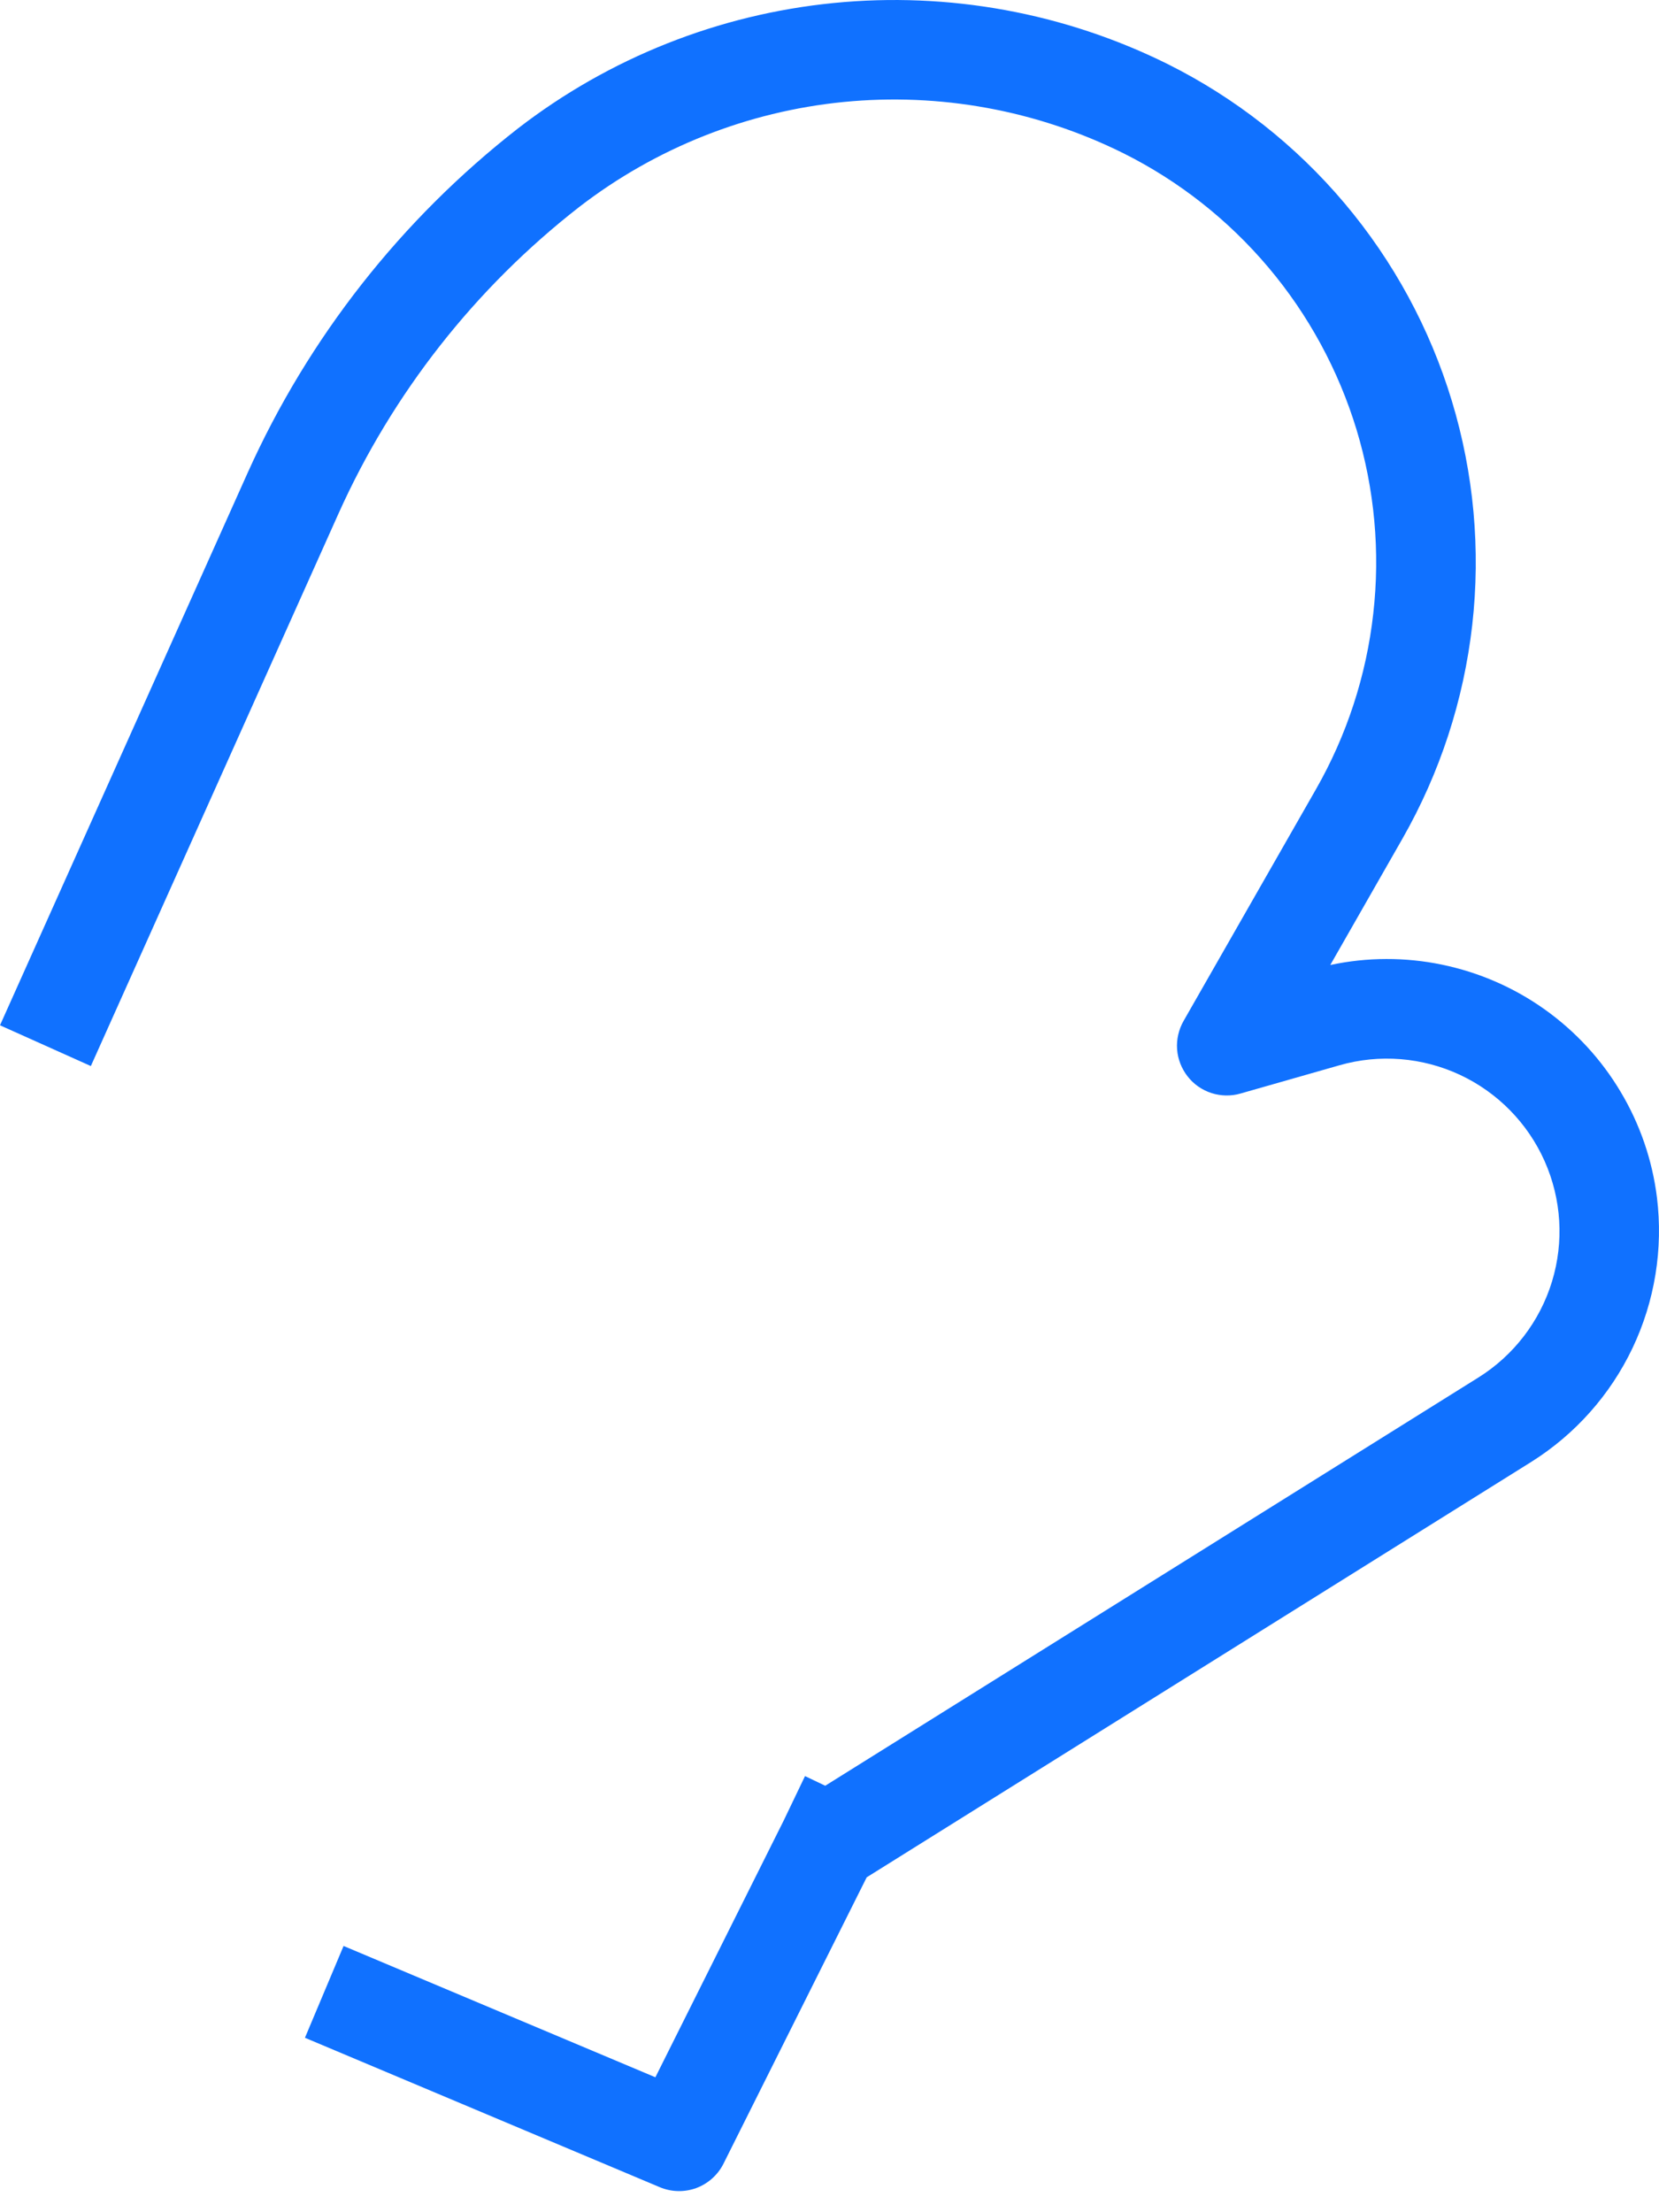 <svg width="21" height="28" viewBox="0 0 21 28" fill="none" xmlns="http://www.w3.org/2000/svg">
<path d="M20.974 15.156C20.915 14.682 20.758 14.226 20.513 13.817C20.269 13.407 19.942 13.053 19.553 12.776C19.164 12.499 18.722 12.307 18.255 12.21C17.788 12.113 17.305 12.114 16.839 12.214L17.752 10.616C18.227 9.784 18.528 8.863 18.636 7.91C18.744 6.957 18.656 5.993 18.378 5.075C18.1 4.157 17.638 3.306 17.02 2.573C16.402 1.84 15.641 1.241 14.783 0.812C13.474 0.162 12.008 -0.106 10.553 0.038C9.098 0.182 7.713 0.732 6.556 1.626C5.078 2.779 3.903 4.275 3.135 5.984L0 12.977L1.15 13.493L4.285 6.5C4.969 4.978 6.014 3.647 7.33 2.621C8.299 1.873 9.459 1.412 10.677 1.291C11.895 1.171 13.123 1.395 14.219 1.939C14.924 2.291 15.549 2.784 16.056 3.385C16.564 3.987 16.943 4.687 17.172 5.44C17.4 6.194 17.472 6.986 17.383 7.768C17.295 8.551 17.048 9.307 16.657 9.991L14.982 12.922C14.92 13.031 14.891 13.156 14.9 13.281C14.909 13.406 14.956 13.525 15.033 13.624C15.11 13.723 15.215 13.796 15.335 13.835C15.454 13.873 15.582 13.876 15.702 13.841L16.956 13.483C17.462 13.338 18.004 13.382 18.48 13.604C18.957 13.827 19.338 14.215 19.552 14.696C19.766 15.177 19.799 15.719 19.645 16.222C19.491 16.725 19.16 17.156 18.714 17.435L10.446 22.602L10.19 22.48L9.92 23.043L8.296 26.292L4.349 24.63L3.86 25.792L8.351 27.683C8.498 27.745 8.664 27.749 8.814 27.694C8.964 27.638 9.088 27.527 9.159 27.384L10.971 23.761L19.382 18.504C19.938 18.155 20.383 17.655 20.665 17.062C20.947 16.469 21.054 15.807 20.974 15.156Z" fill="#1071FF"/>
</svg>
